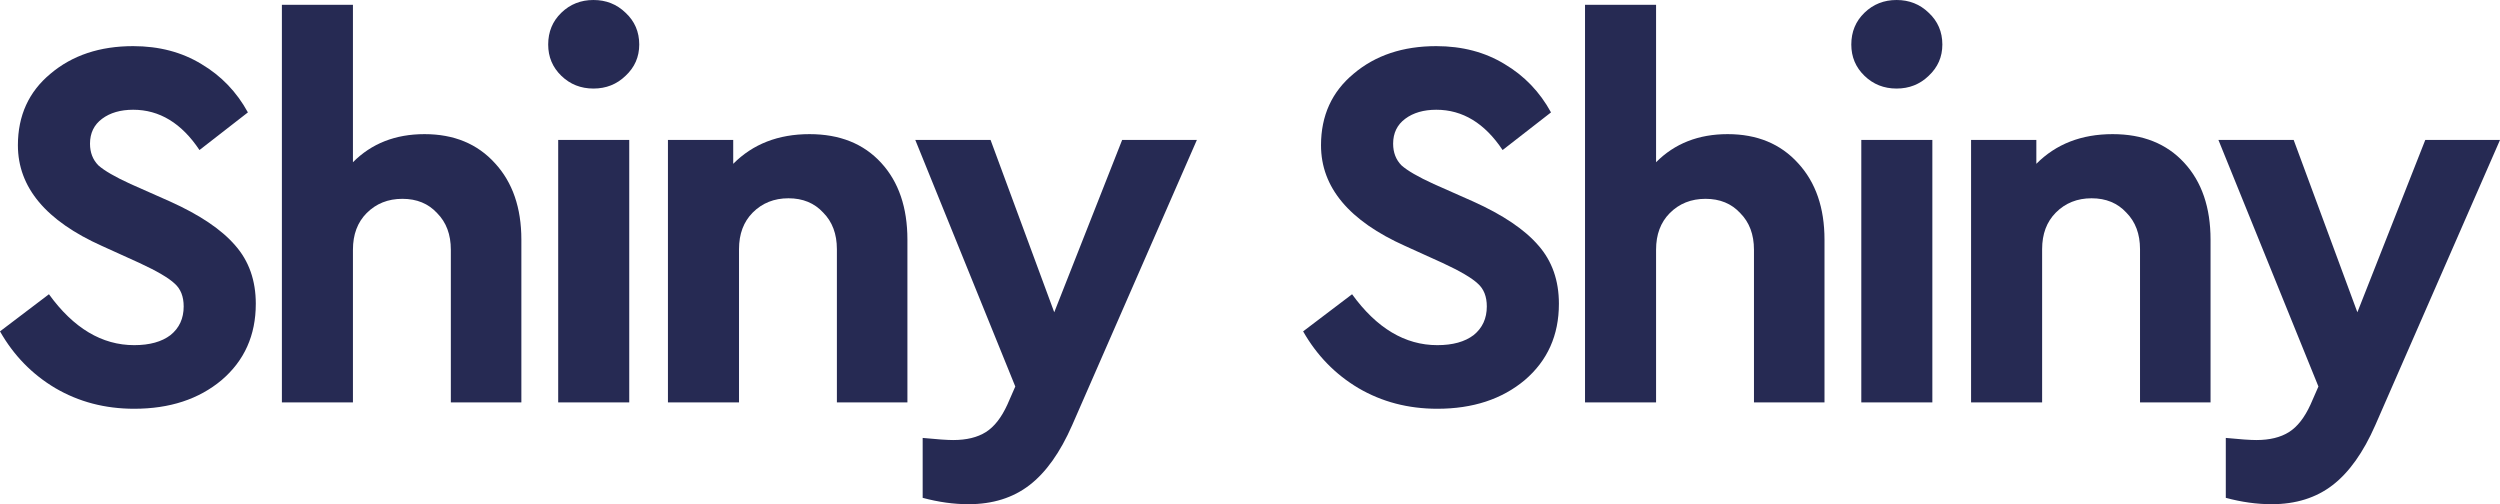 <svg width="119" height="24" viewBox="0 0 119 24" fill="none" xmlns="http://www.w3.org/2000/svg">
<path d="M0 15.773L2.33 14.006C3.499 15.621 4.852 16.429 6.388 16.429C7.123 16.429 7.699 16.269 8.117 15.95C8.535 15.613 8.743 15.159 8.743 14.587C8.743 14.116 8.601 13.754 8.317 13.502C8.034 13.232 7.474 12.904 6.639 12.517L4.86 11.71C2.188 10.515 0.852 8.917 0.852 6.915C0.852 5.502 1.37 4.366 2.405 3.508C3.441 2.633 4.752 2.196 6.338 2.196C7.574 2.196 8.66 2.482 9.595 3.054C10.53 3.609 11.265 4.374 11.8 5.35L9.495 7.142C8.643 5.863 7.591 5.224 6.338 5.224C5.737 5.224 5.244 5.367 4.86 5.653C4.476 5.939 4.284 6.334 4.284 6.839C4.284 7.26 4.418 7.605 4.685 7.874C4.969 8.126 5.478 8.421 6.213 8.757L8.092 9.59C9.512 10.229 10.547 10.927 11.198 11.684C11.85 12.425 12.176 13.35 12.176 14.461C12.176 15.958 11.633 17.169 10.547 18.095C9.462 19.003 8.075 19.457 6.388 19.457C5.002 19.457 3.75 19.129 2.631 18.473C1.528 17.817 0.651 16.917 0 15.773Z" fill="#262A53"/>
<path d="M24.817 11.407V19.155H21.46V11.886C21.46 11.163 21.243 10.582 20.808 10.145C20.391 9.691 19.84 9.464 19.155 9.464C18.47 9.464 17.902 9.691 17.451 10.145C17.017 10.582 16.8 11.163 16.8 11.886V19.155H13.418V0.227H16.8V7.722C17.685 6.831 18.821 6.385 20.207 6.385C21.61 6.385 22.729 6.848 23.564 7.773C24.399 8.681 24.817 9.893 24.817 11.407Z" fill="#262A53"/>
<path d="M26.57 19.155V6.662H29.952V19.155H26.57ZM26.094 2.12C26.094 1.514 26.302 1.009 26.72 0.606C27.137 0.202 27.647 0 28.248 0C28.849 0 29.359 0.202 29.776 0.606C30.211 1.009 30.428 1.514 30.428 2.12C30.428 2.709 30.211 3.205 29.776 3.609C29.359 4.013 28.849 4.215 28.248 4.215C27.647 4.215 27.137 4.013 26.72 3.609C26.302 3.205 26.094 2.709 26.094 2.12Z" fill="#262A53"/>
<path d="M43.193 11.407V19.155H39.836V11.861C39.836 11.138 39.619 10.557 39.185 10.12C38.767 9.666 38.216 9.438 37.532 9.438C36.847 9.438 36.279 9.666 35.828 10.12C35.394 10.557 35.177 11.138 35.177 11.861V19.155H31.794V6.662H34.901V7.798C35.836 6.856 37.047 6.385 38.534 6.385C39.97 6.385 41.106 6.839 41.941 7.748C42.776 8.656 43.193 9.876 43.193 11.407Z" fill="#262A53"/>
<path d="M53.414 6.662H56.971L51.034 20.24C50.466 21.535 49.79 22.486 49.005 23.091C48.22 23.697 47.251 24 46.099 24C45.397 24 44.67 23.899 43.919 23.697V20.845C44.604 20.913 45.088 20.946 45.372 20.946C46.007 20.946 46.524 20.82 46.925 20.568C47.326 20.316 47.669 19.878 47.952 19.256L48.328 18.398L43.568 6.662H47.151L50.182 14.864L53.414 6.662Z" fill="#262A53"/>
<path d="M62.029 15.773L64.359 14.006C65.528 15.621 66.88 16.429 68.417 16.429C69.152 16.429 69.728 16.269 70.146 15.95C70.563 15.613 70.772 15.159 70.772 14.587C70.772 14.116 70.63 13.754 70.346 13.502C70.062 13.232 69.503 12.904 68.668 12.517L66.889 11.71C64.217 10.515 62.88 8.917 62.88 6.915C62.88 5.502 63.398 4.366 64.434 3.508C65.469 2.633 66.78 2.196 68.367 2.196C69.603 2.196 70.689 2.482 71.624 3.054C72.559 3.609 73.294 4.374 73.828 5.35L71.524 7.142C70.672 5.863 69.62 5.224 68.367 5.224C67.766 5.224 67.273 5.367 66.889 5.653C66.505 5.939 66.313 6.334 66.313 6.839C66.313 7.26 66.446 7.605 66.713 7.874C66.997 8.126 67.507 8.421 68.242 8.757L70.121 9.59C71.54 10.229 72.576 10.927 73.227 11.684C73.879 12.425 74.204 13.35 74.204 14.461C74.204 15.958 73.661 17.169 72.576 18.095C71.49 19.003 70.104 19.457 68.417 19.457C67.031 19.457 65.778 19.129 64.659 18.473C63.557 17.817 62.68 16.917 62.029 15.773Z" fill="#262A53"/>
<path d="M86.846 11.407V19.155H83.489V11.886C83.489 11.163 83.271 10.582 82.837 10.145C82.42 9.691 81.868 9.464 81.184 9.464C80.499 9.464 79.931 9.691 79.48 10.145C79.046 10.582 78.829 11.163 78.829 11.886V19.155H75.447V0.227H78.829V7.722C79.714 6.831 80.85 6.385 82.236 6.385C83.639 6.385 84.758 6.848 85.593 7.773C86.428 8.681 86.846 9.893 86.846 11.407Z" fill="#262A53"/>
<path d="M88.598 19.155V6.662H91.98V19.155H88.598ZM88.122 2.12C88.122 1.514 88.331 1.009 88.749 0.606C89.166 0.202 89.676 0 90.277 0C90.878 0 91.388 0.202 91.805 0.606C92.239 1.009 92.456 1.514 92.456 2.12C92.456 2.709 92.239 3.205 91.805 3.609C91.388 4.013 90.878 4.215 90.277 4.215C89.676 4.215 89.166 4.013 88.749 3.609C88.331 3.205 88.122 2.709 88.122 2.12Z" fill="#262A53"/>
<path d="M105.222 11.407V19.155H101.865V11.861C101.865 11.138 101.648 10.557 101.214 10.12C100.796 9.666 100.245 9.438 99.56 9.438C98.875 9.438 98.308 9.666 97.857 10.12C97.422 10.557 97.205 11.138 97.205 11.861V19.155H93.823V6.662H96.93V7.798C97.865 6.856 99.076 6.385 100.562 6.385C101.999 6.385 103.134 6.839 103.969 7.748C104.805 8.656 105.222 9.876 105.222 11.407Z" fill="#262A53"/>
<path d="M115.443 6.662H119L113.063 20.24C112.495 21.535 111.818 22.486 111.033 23.091C110.248 23.697 109.28 24 108.127 24C107.426 24 106.699 23.899 105.948 23.697V20.845C106.632 20.913 107.117 20.946 107.401 20.946C108.035 20.946 108.553 20.82 108.954 20.568C109.355 20.316 109.697 19.878 109.981 19.256L110.357 18.398L105.597 6.662H109.179L112.211 14.864L115.443 6.662Z" fill="#262A53"/>
</svg>
